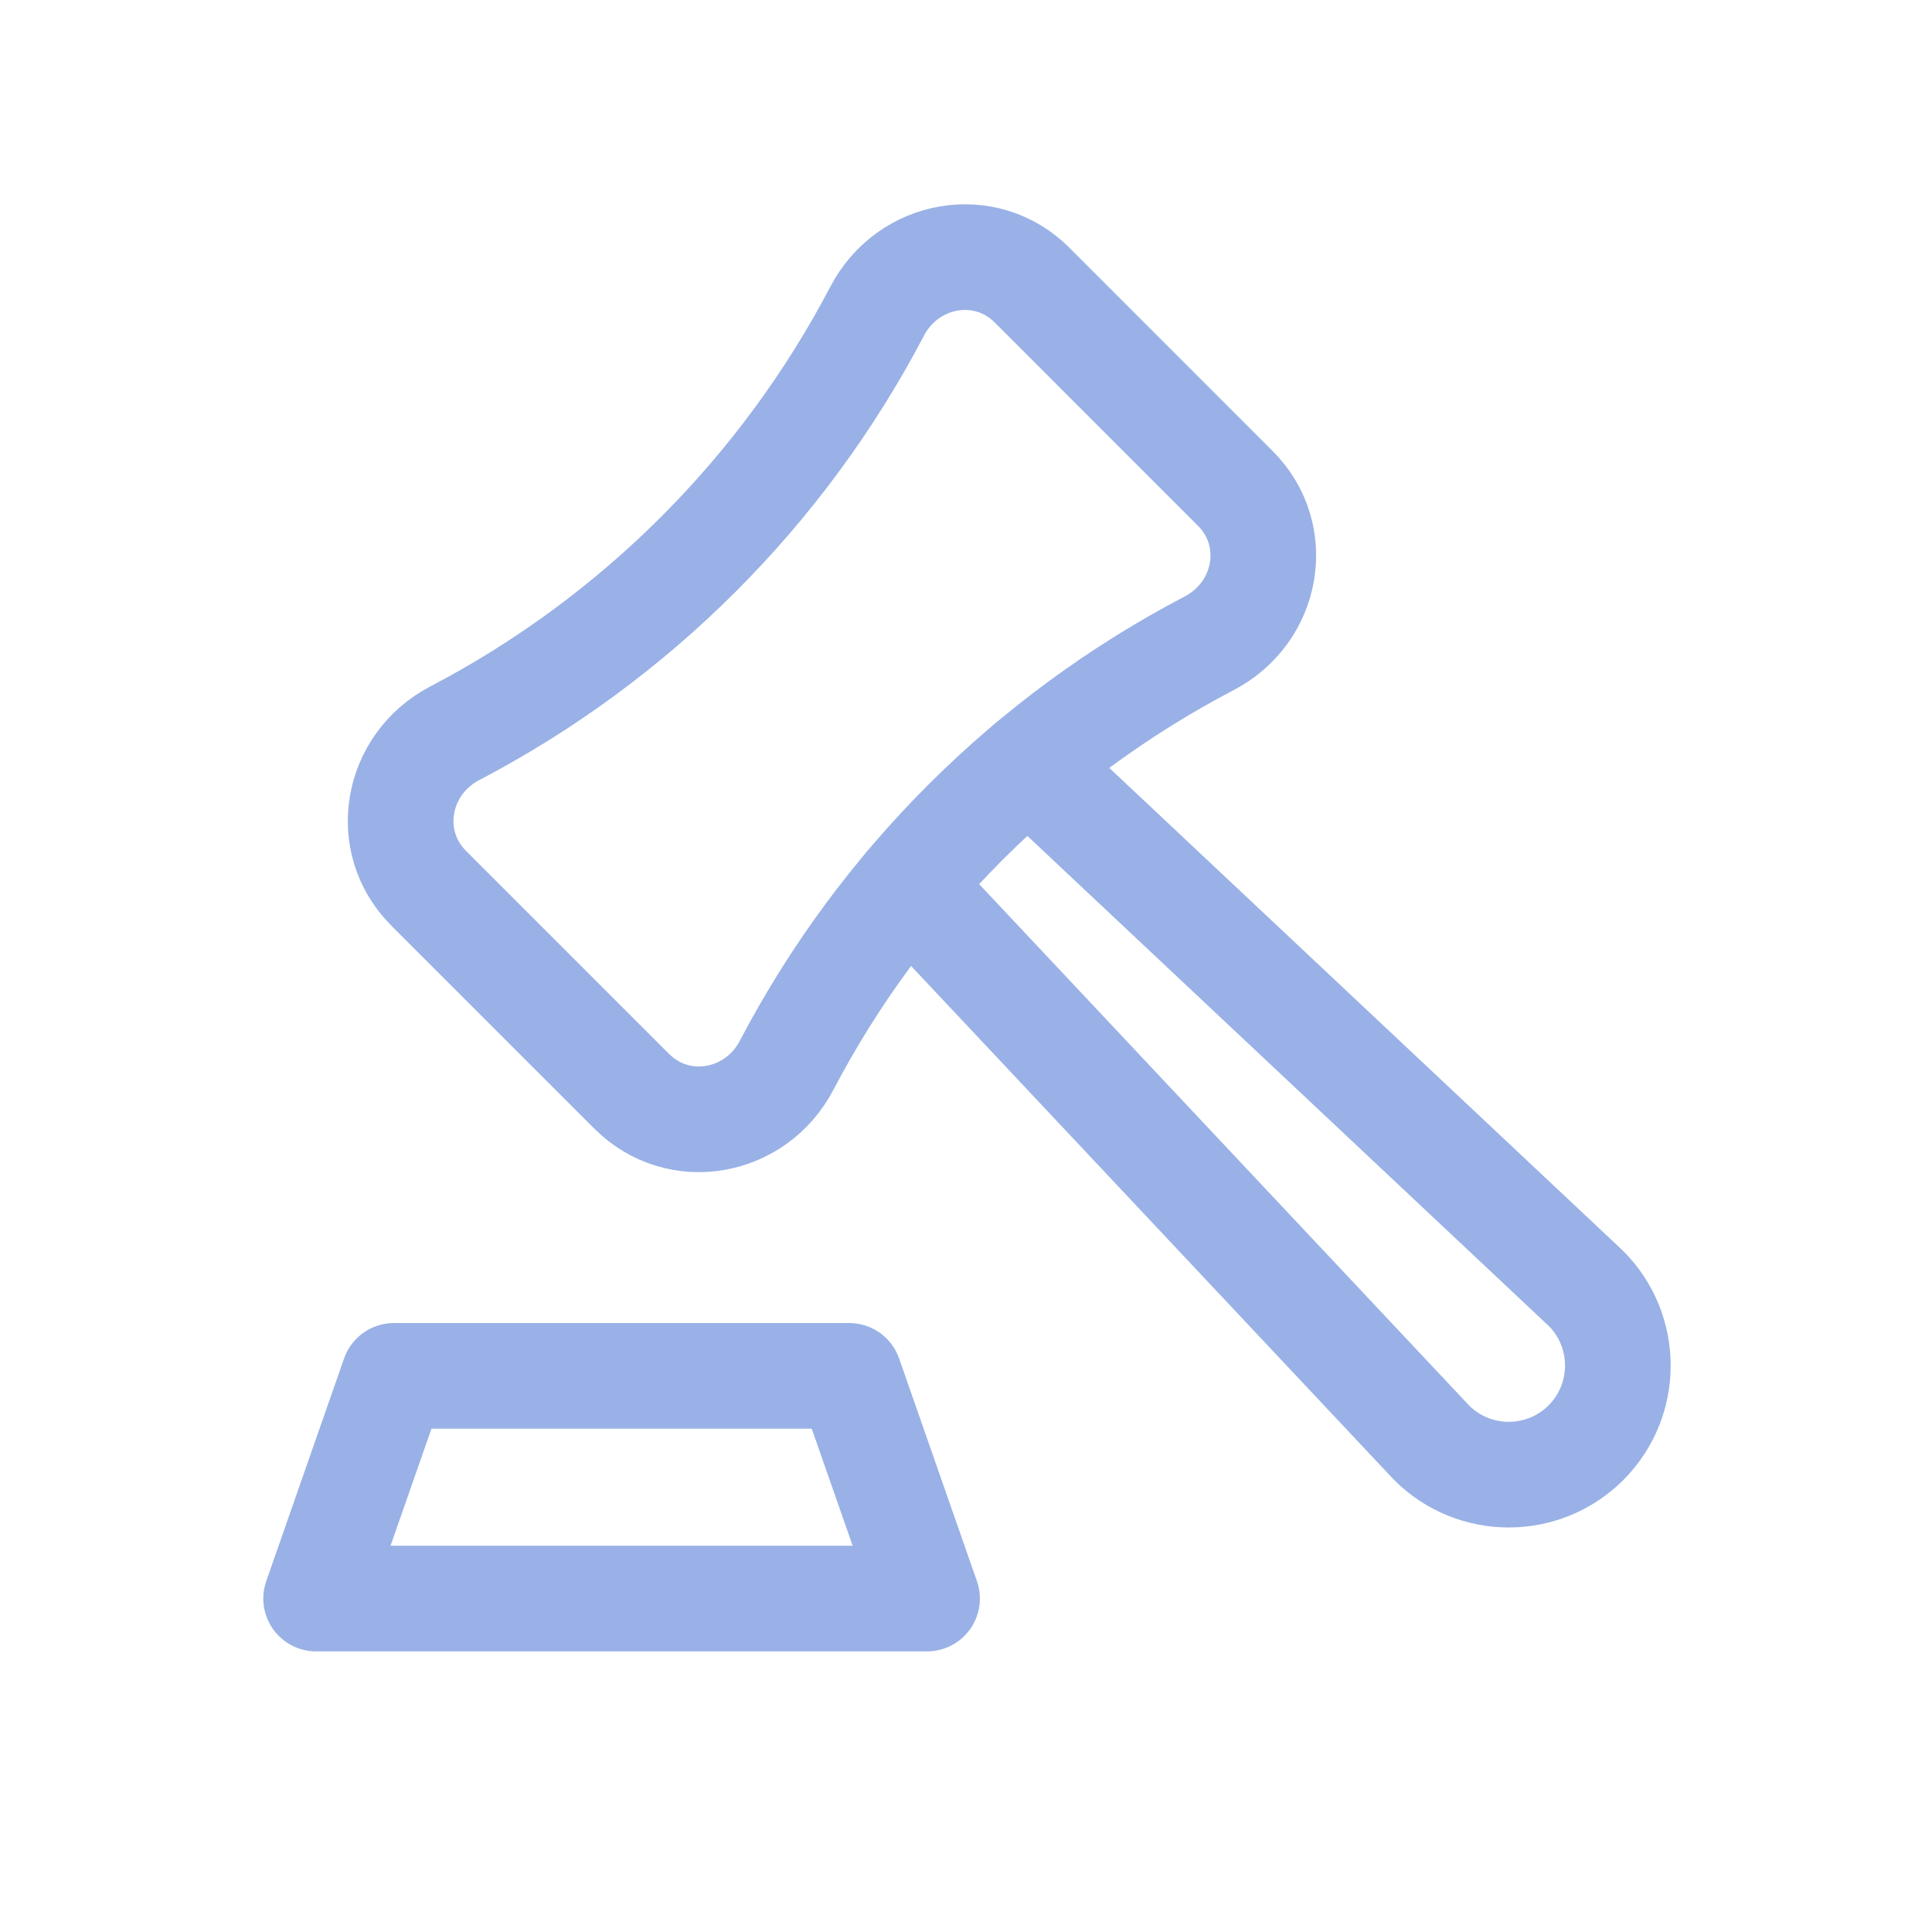 <svg width="32" height="32" viewBox="0 0 32 32" fill="none" xmlns="http://www.w3.org/2000/svg">
<path d="M10.463 18.075L7.1 14.712C6.324 13.936 6.557 12.655 7.531 12.146C10.521 10.582 12.964 8.141 14.529 5.153C15.039 4.18 16.319 3.947 17.095 4.723L20.459 8.088C21.237 8.865 21.003 10.145 20.028 10.655C17.039 12.217 14.594 14.658 13.028 17.646C12.519 18.618 11.24 18.851 10.463 18.075Z" stroke="#99B1E6" stroke-width="1.75" stroke-miterlimit="10" stroke-linecap="round" stroke-linejoin="round"/>
<path d="M15.355 26.477H5.236L6.525 22.789H14.066L15.355 26.477Z" stroke="#99B1E6" stroke-width="1.75" stroke-miterlimit="10" stroke-linecap="round" stroke-linejoin="round"/>
<path d="M17.035 12.662L26.268 21.34C26.973 22.045 26.973 23.19 26.268 23.896C25.562 24.601 24.417 24.601 23.712 23.896L15.034 14.662" stroke="#99B1E6" stroke-width="1.75" stroke-miterlimit="10" stroke-linecap="round" stroke-linejoin="round"/>
</svg>
